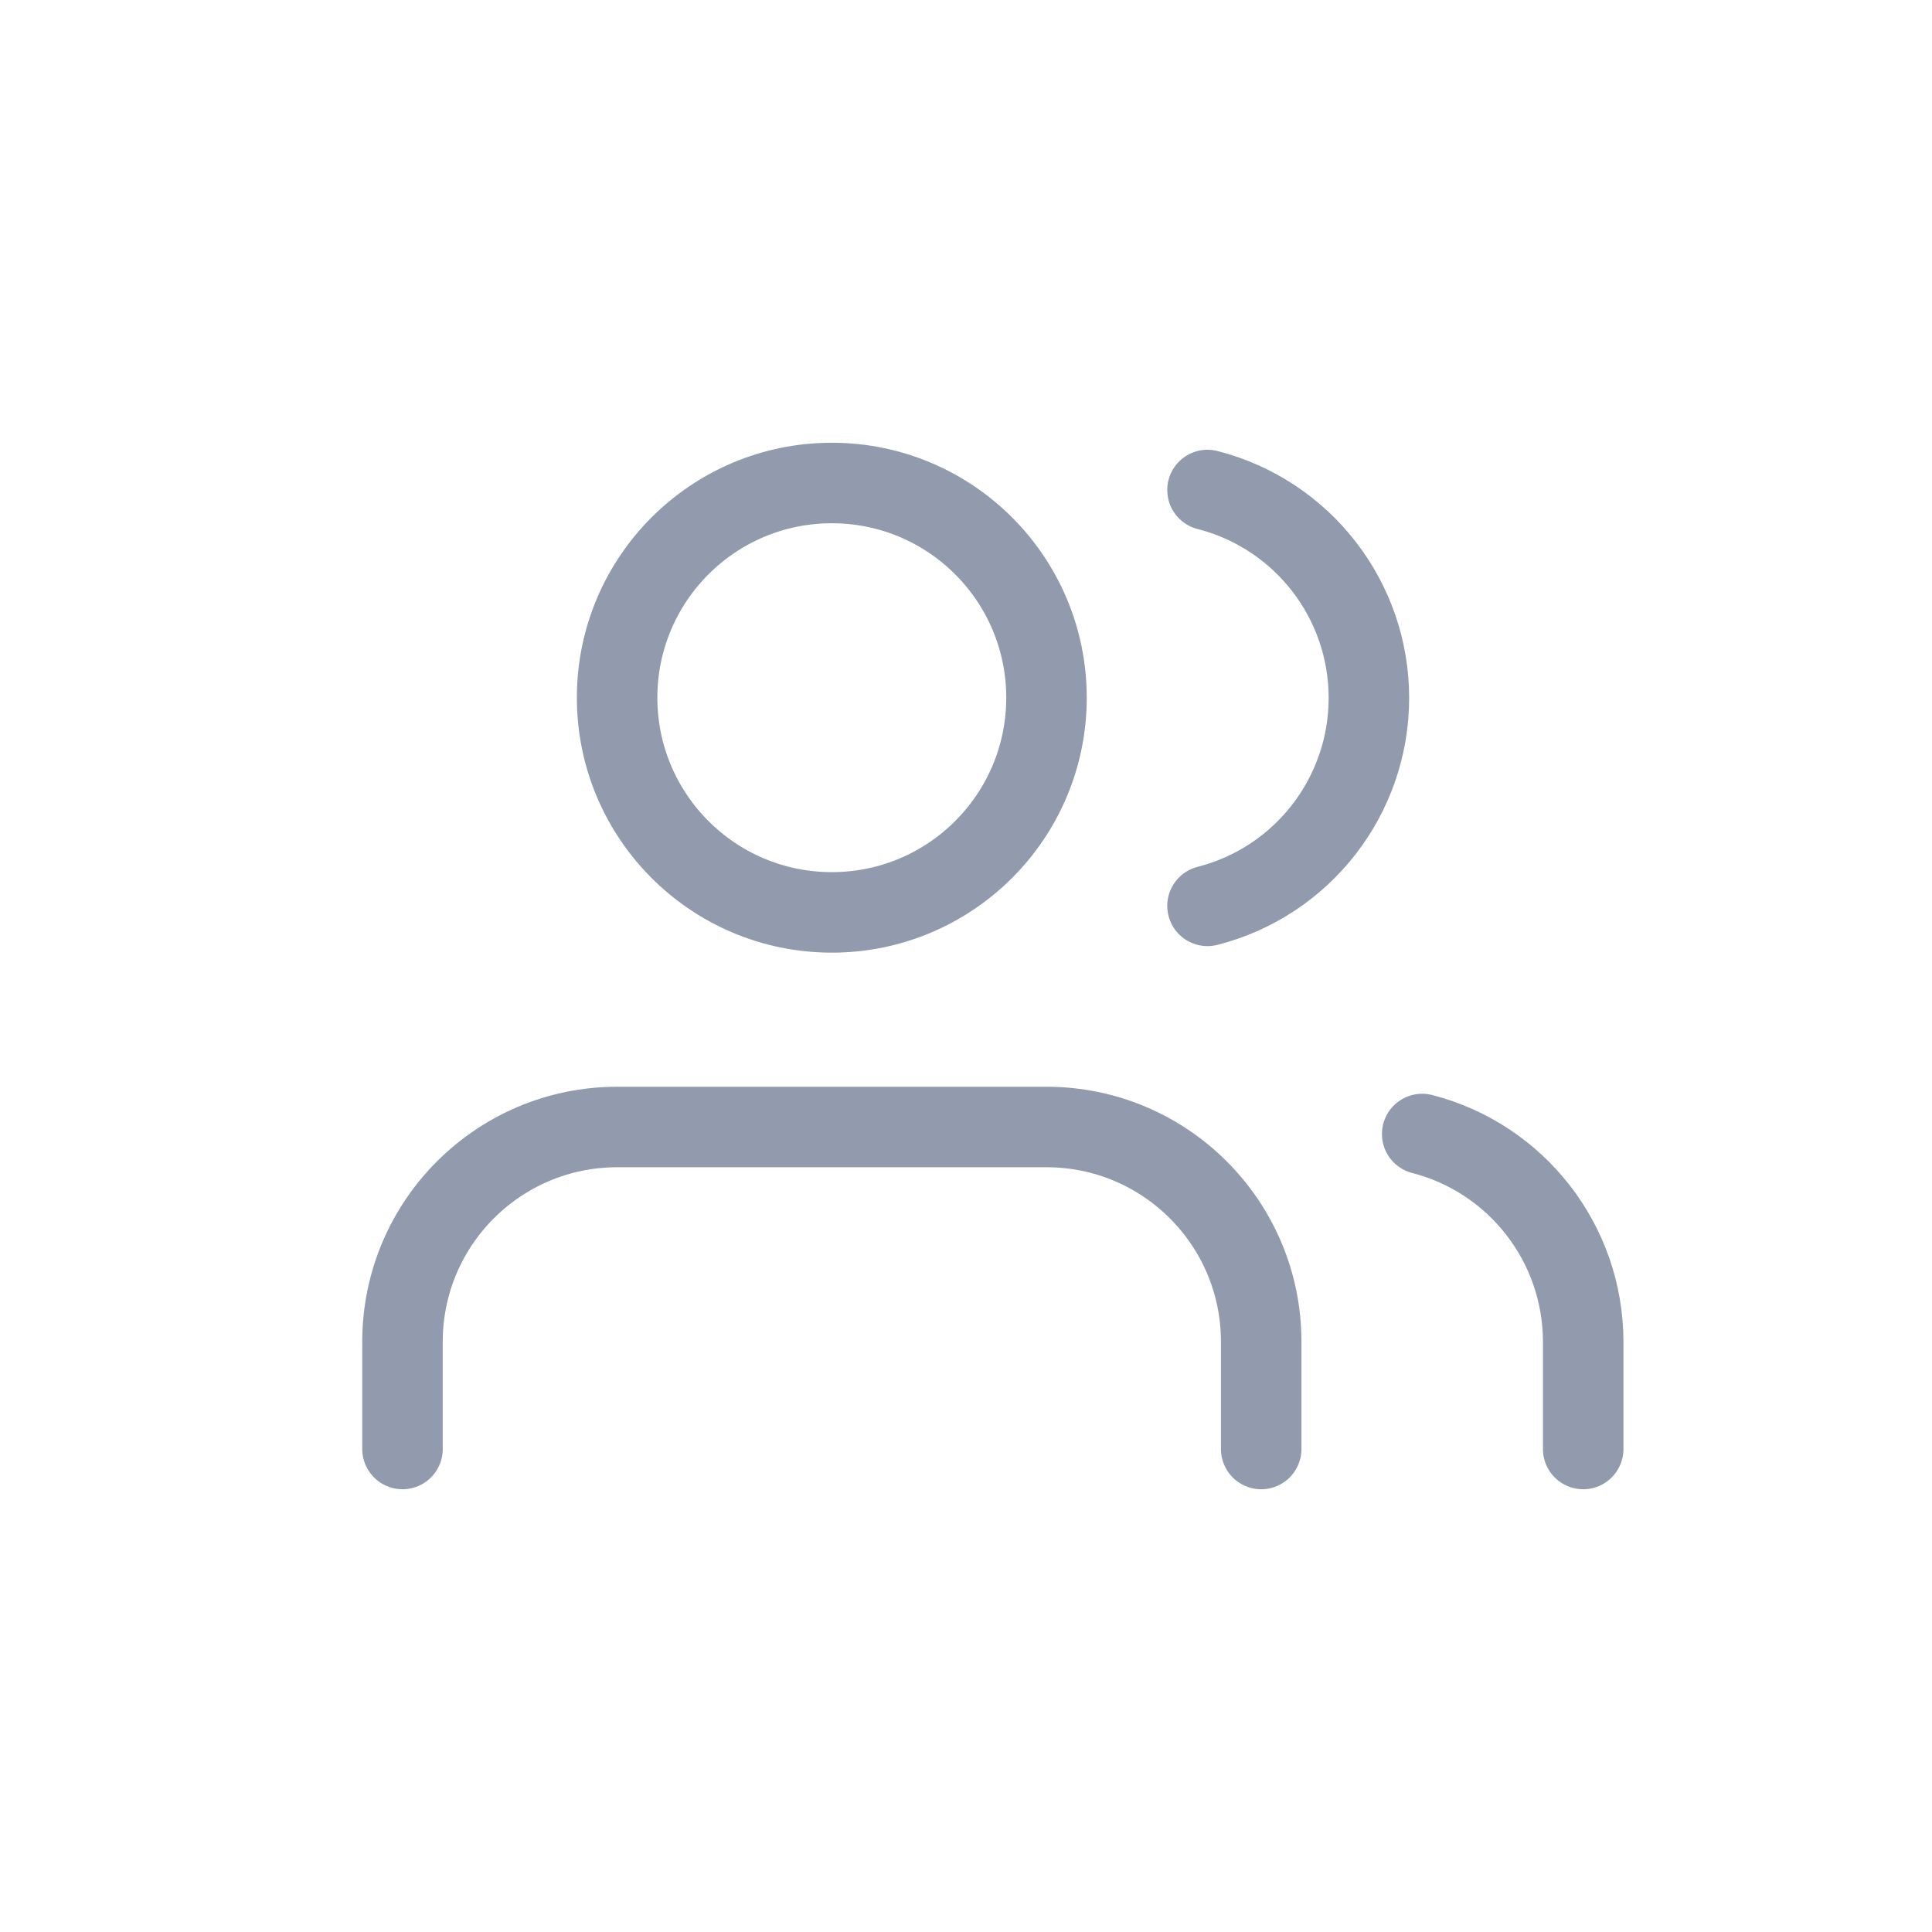 <?xml version="1.0" encoding="UTF-8"?>
<svg width="24px" height="24px" viewBox="0 0 24 24" version="1.1" xmlns="http://www.w3.org/2000/svg" xmlns:xlink="http://www.w3.org/1999/xlink">
    <!-- Generator: Sketch 48.2 (47327) - http://www.bohemiancoding.com/sketch -->
    <title>people</title>
    <desc>Created with Sketch.</desc>
    <defs></defs>
    <g id="Artboard" stroke="none" stroke-width="1" fill="none" fill-rule="evenodd" transform="translate(-733, -256)" stroke-linecap="round" stroke-linejoin="round">
        <g id="users" transform="translate(738, 262)" stroke="#919BAD">
            <path d="M10.667,12 L10.667,10.667 C10.667,9.194 9.473,8 8,8 L2.667,8 C1.194,8 1.48029737e-16,9.194 0,10.667 L0,12" id="Shape"></path>
            <circle id="Oval" cx="5.333" cy="2.667" r="2.667"></circle>
            <path d="M14.667,12 L14.667,10.667 C14.666,9.451 13.843,8.39 12.667,8.087" id="Shape"></path>
            <path d="M10,0.087 C11.18,0.389 12.005,1.452 12.005,2.67 C12.005,3.888 11.18,4.951 10,5.253" id="Shape"></path>
        </g>
    </g>
</svg>